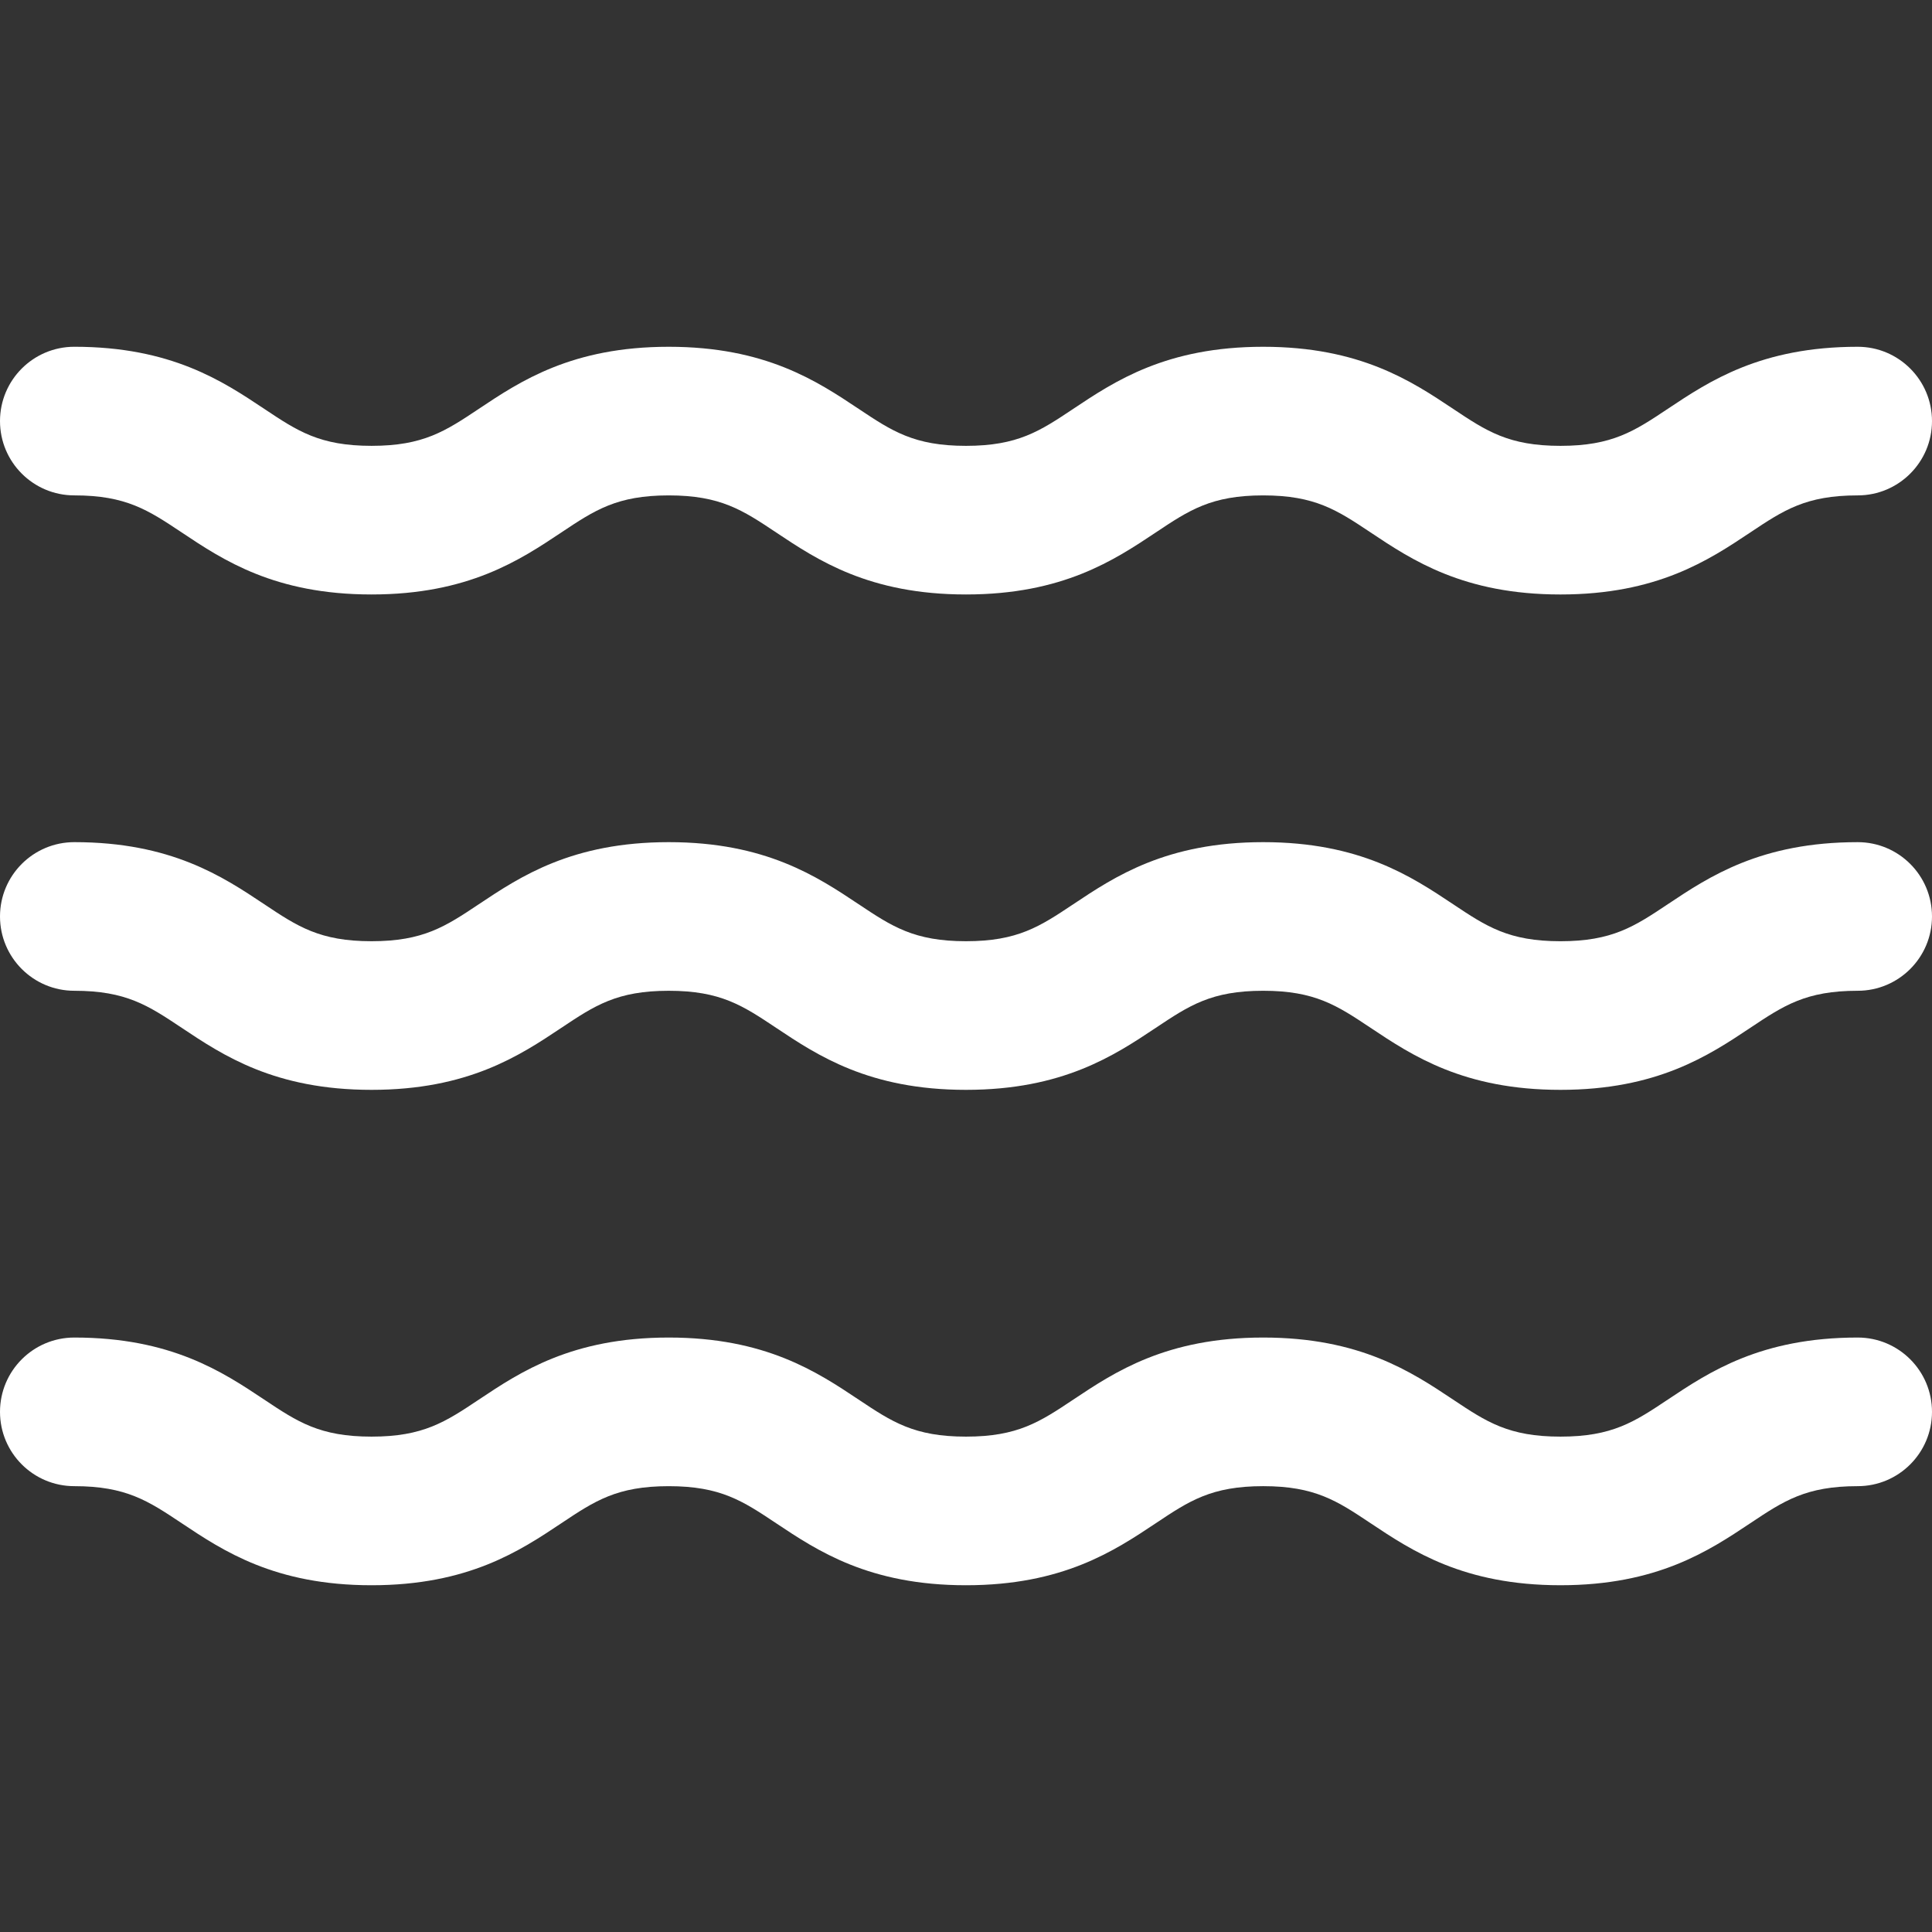 <svg width="200" height="200" viewBox="0 0 200 200" fill="none" xmlns="http://www.w3.org/2000/svg">
<rect x="0" y="0" width="200" height="200" fill="#333333" stroke="none"/>
<path d="M7.692 51.282C13.056 51.282 15.345 52.809 18.811 55.119C23.101 57.979 28.44 61.539 38.461 61.539C48.482 61.539 53.821 57.979 58.111 55.119C61.576 52.809 63.865 51.283 69.227 51.283C74.59 51.283 76.879 52.809 80.344 55.119C84.635 57.98 89.974 61.539 99.996 61.539C110.017 61.539 115.357 57.979 119.648 55.119C123.112 52.809 125.402 51.283 130.765 51.283C136.129 51.283 138.419 52.809 141.885 55.12C146.176 57.98 151.515 61.54 161.537 61.54C171.558 61.54 176.898 57.98 181.188 55.12C184.654 52.809 186.944 51.283 192.308 51.283C196.556 51.283 200 47.839 200 43.591C200 39.343 196.556 35.898 192.308 35.898C182.285 35.898 176.945 39.458 172.654 42.318C169.189 44.629 166.9 46.154 161.537 46.154C156.173 46.154 153.884 44.628 150.418 42.318C146.128 39.458 140.788 35.898 130.765 35.898C120.744 35.898 115.404 39.457 111.113 42.318C107.649 44.628 105.359 46.154 99.996 46.154C94.632 46.154 92.343 44.628 88.878 42.318C84.588 39.458 79.247 35.898 69.227 35.898C59.205 35.898 53.866 39.457 49.576 42.318C46.112 44.628 43.822 46.153 38.461 46.153C33.099 46.153 30.809 44.627 27.345 42.318C23.054 39.457 17.714 35.897 7.692 35.897C3.444 35.898 0 39.342 0 43.59C0 47.839 3.444 51.282 7.692 51.282ZM192.308 87.18C182.286 87.18 176.946 90.74 172.655 93.6C169.19 95.91 166.9 97.436 161.538 97.436C156.174 97.436 153.884 95.91 150.419 93.6C146.128 90.74 140.788 87.179 130.766 87.179C120.745 87.179 115.405 90.739 111.114 93.6C107.649 95.909 105.36 97.435 99.997 97.435C94.633 97.435 92.344 95.909 88.878 93.599C84.588 90.739 79.248 87.179 69.227 87.179C59.206 87.179 53.867 90.739 49.577 93.599C46.113 95.909 43.823 97.435 38.461 97.435C33.099 97.435 30.81 95.909 27.346 93.599C23.055 90.739 17.715 87.179 7.693 87.179C3.444 87.18 0 90.624 0 94.872C0 99.121 3.444 102.564 7.692 102.564C13.056 102.564 15.345 104.091 18.811 106.401C23.101 109.261 28.44 112.821 38.461 112.821C48.482 112.821 53.821 109.261 58.111 106.401C61.576 104.091 63.865 102.565 69.227 102.565C74.59 102.565 76.879 104.091 80.344 106.401C84.635 109.261 89.974 112.821 99.996 112.821C110.017 112.821 115.357 109.261 119.648 106.401C123.112 104.091 125.402 102.564 130.765 102.564C136.129 102.564 138.419 104.091 141.885 106.401C146.176 109.261 151.515 112.821 161.537 112.821C171.558 112.821 176.898 109.261 181.188 106.401C184.654 104.091 186.944 102.564 192.308 102.564C196.556 102.564 200 99.12 200 94.872C200.001 90.624 196.557 87.18 192.308 87.18ZM192.308 138.462C182.286 138.462 176.946 142.022 172.655 144.882C169.19 147.193 166.9 148.719 161.538 148.719C156.174 148.719 153.884 147.193 150.419 144.882C146.128 142.022 140.788 138.462 130.766 138.462C120.745 138.462 115.405 142.022 111.114 144.882C107.649 147.192 105.36 148.719 99.997 148.719C94.633 148.719 92.344 147.193 88.878 144.882C84.588 142.022 79.248 138.462 69.227 138.462C59.206 138.462 53.867 142.022 49.577 144.882C46.113 147.193 43.823 148.719 38.461 148.719C33.099 148.719 30.81 147.193 27.346 144.882C23.055 142.022 17.715 138.462 7.693 138.462C3.444 138.462 0 141.906 0 146.154C0 150.403 3.444 153.847 7.692 153.847C13.056 153.847 15.345 155.373 18.811 157.684C23.101 160.544 28.44 164.104 38.461 164.104C48.482 164.104 53.821 160.544 58.111 157.684C61.576 155.373 63.865 153.848 69.227 153.848C74.59 153.848 76.879 155.374 80.344 157.684C84.635 160.544 89.974 164.104 99.996 164.104C110.017 164.104 115.357 160.544 119.648 157.684C123.112 155.373 125.402 153.847 130.765 153.847C136.129 153.847 138.419 155.373 141.885 157.684C146.176 160.544 151.515 164.103 161.537 164.103C171.558 164.103 176.898 160.544 181.188 157.684C184.654 155.373 186.944 153.847 192.308 153.847C196.556 153.847 200 150.403 200 146.154C200.001 141.906 196.557 138.462 192.308 138.462Z" fill="white"/>
</svg>
